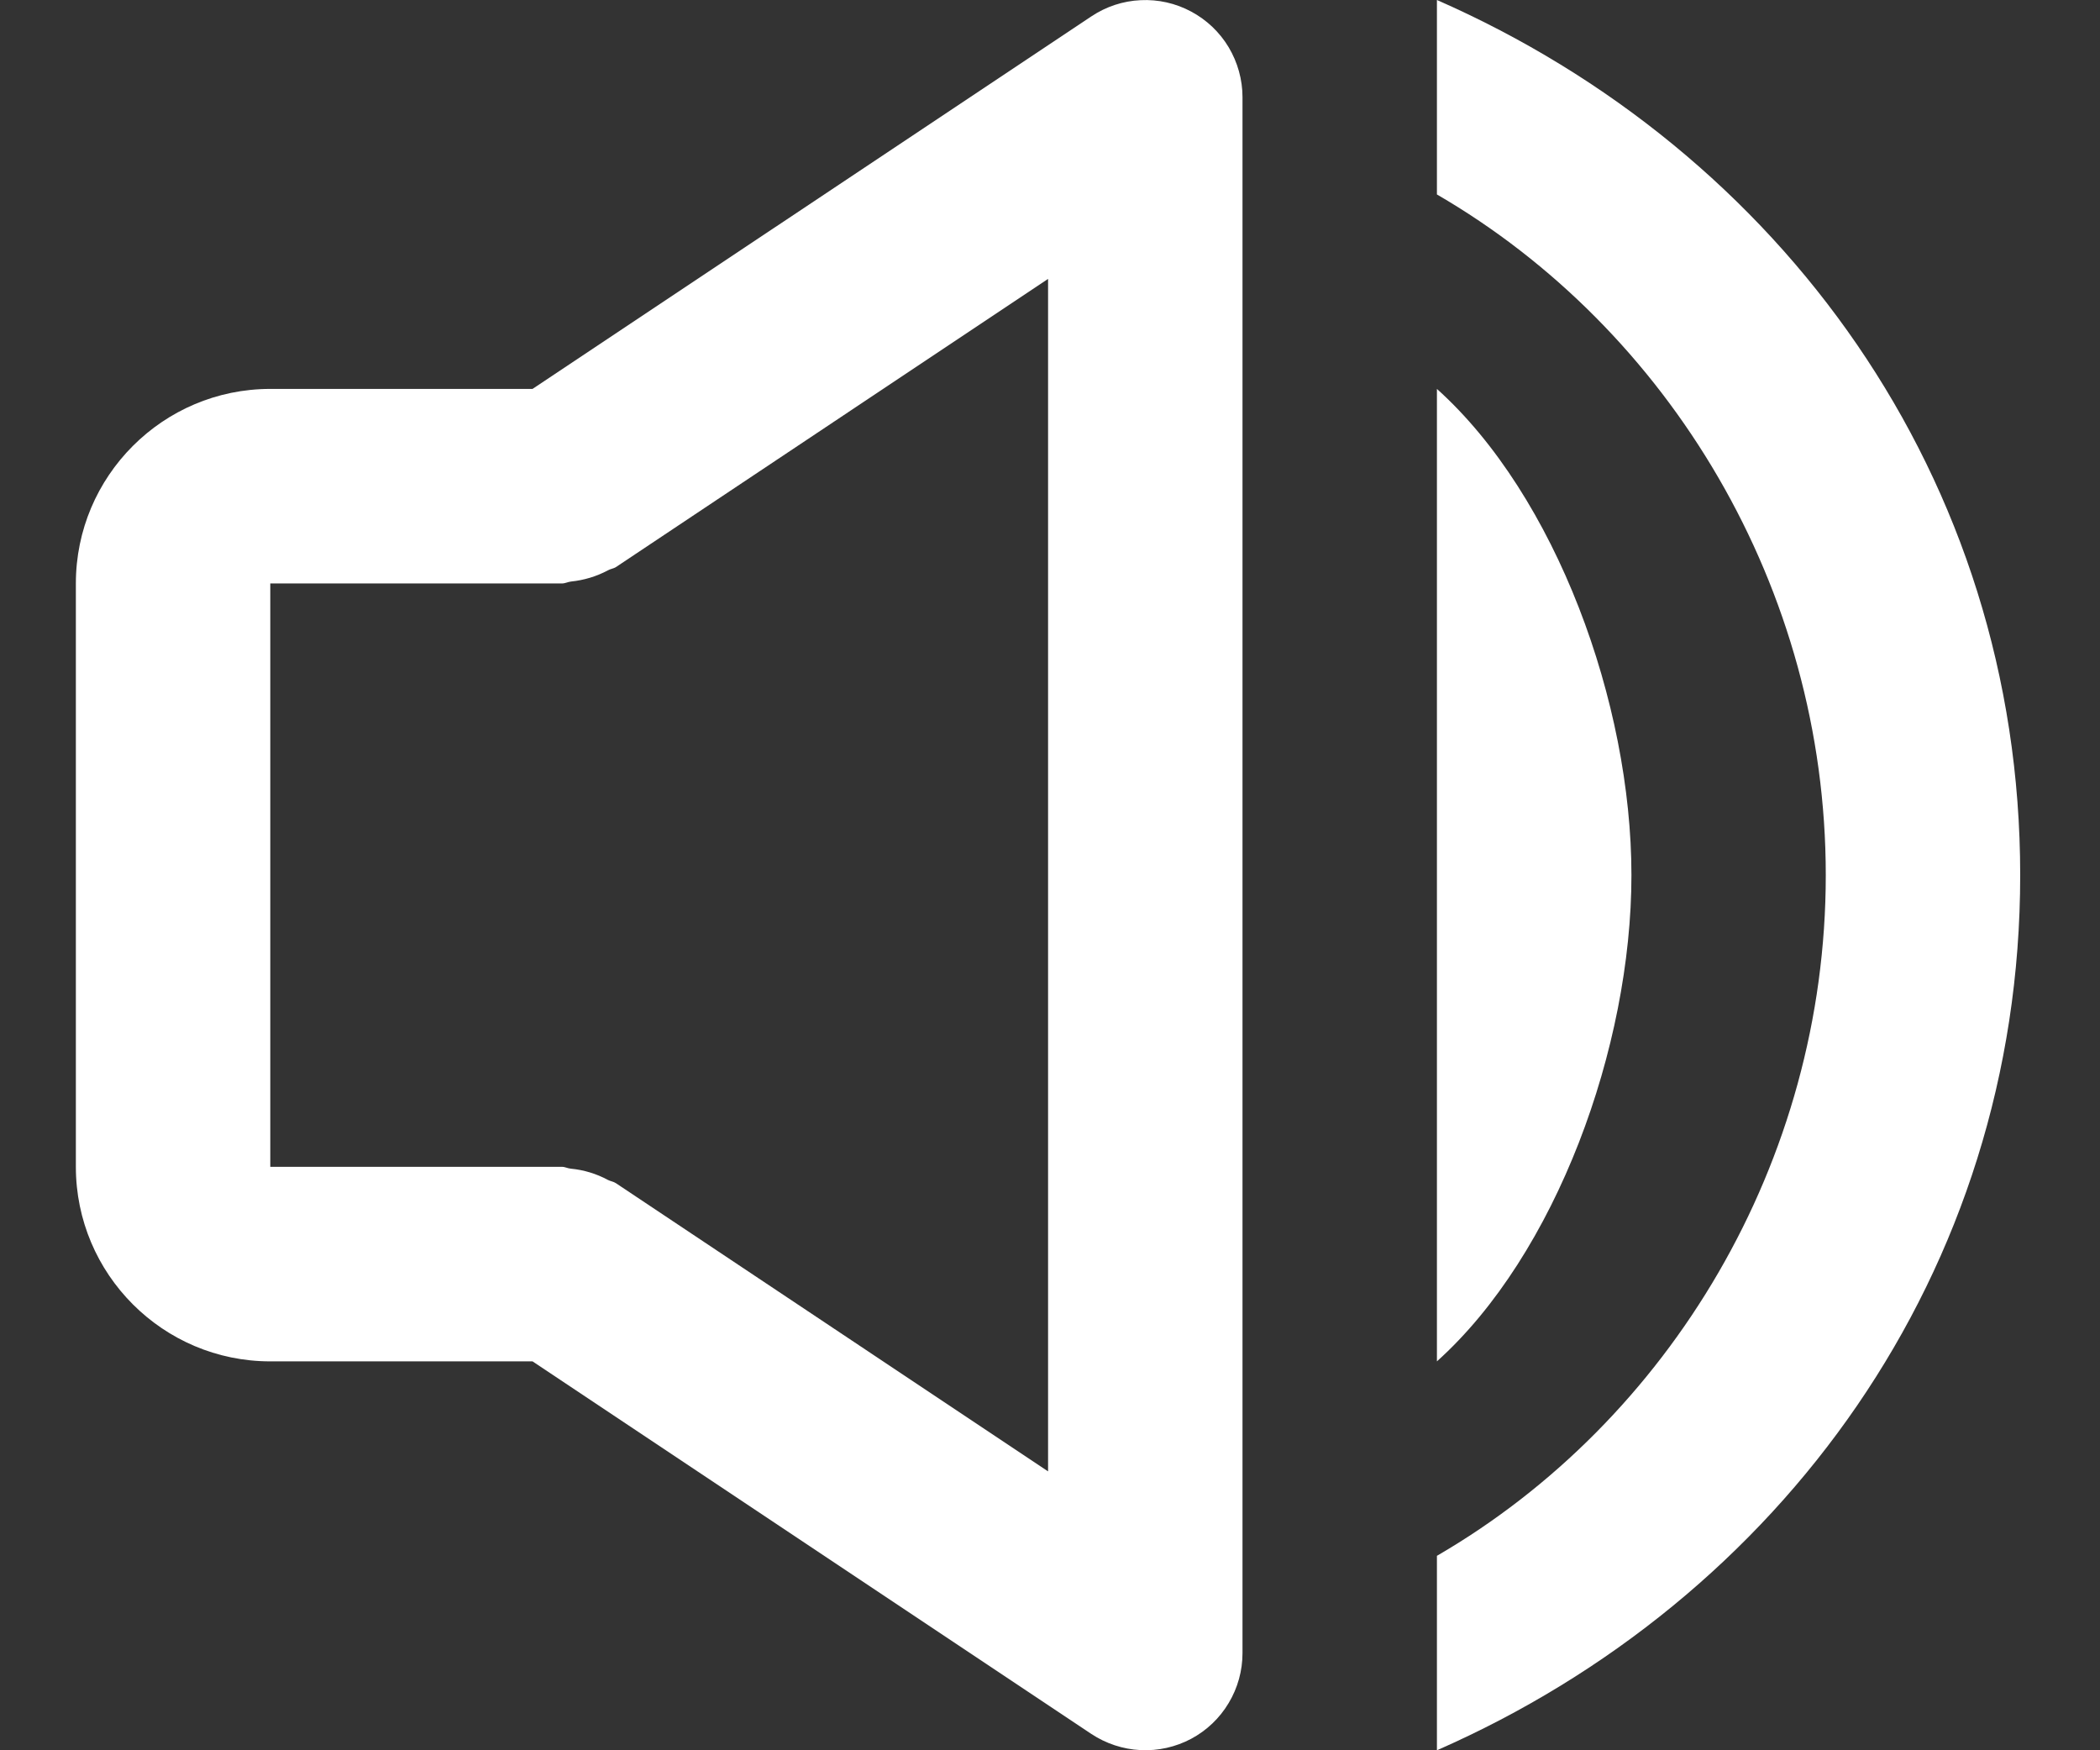 <svg width="24" height="20" viewBox="0 0 24 20" fill="none" xmlns="http://www.w3.org/2000/svg">
<rect x="0" y="0" width="24" height="20" fill="#333333" stroke="none"/>
<path d="M16.422 20C20.341 18.281 23.088 14.546 23.088 10C23.088 5.454 20.341 1.719 16.422 0V2.222C19.075 3.762 20.866 6.719 20.866 10C20.866 13.281 19.075 16.238 16.422 17.778V20Z" fill="white"/>
<path d="M16.422 4.444V15.556C17.783 14.333 18.645 11.968 18.645 10C18.645 8.032 17.783 5.667 16.422 4.444ZM3.089 15.556H6.086L12.472 19.813C12.64 19.924 12.834 19.988 13.035 19.998C13.236 20.008 13.436 19.963 13.613 19.869C13.791 19.774 13.939 19.633 14.042 19.46C14.146 19.287 14.2 19.09 14.2 18.889V1.111C14.2 0.91 14.145 0.713 14.042 0.54C13.939 0.368 13.791 0.227 13.613 0.132C13.436 0.037 13.237 -0.008 13.036 0.002C12.835 0.011 12.641 0.075 12.473 0.187L6.086 4.444H3.089C1.863 4.444 0.867 5.441 0.867 6.667V13.333C0.867 14.559 1.863 15.556 3.089 15.556ZM3.089 6.667H6.422C6.459 6.667 6.49 6.649 6.526 6.645C6.673 6.63 6.817 6.587 6.948 6.517C6.977 6.5 7.011 6.498 7.039 6.48L11.978 3.187V16.813L7.039 13.52C7.011 13.501 6.977 13.498 6.948 13.483C6.817 13.412 6.672 13.368 6.523 13.354C6.488 13.351 6.458 13.333 6.422 13.333H3.089V6.667Z" fill="white"/>
</svg>

